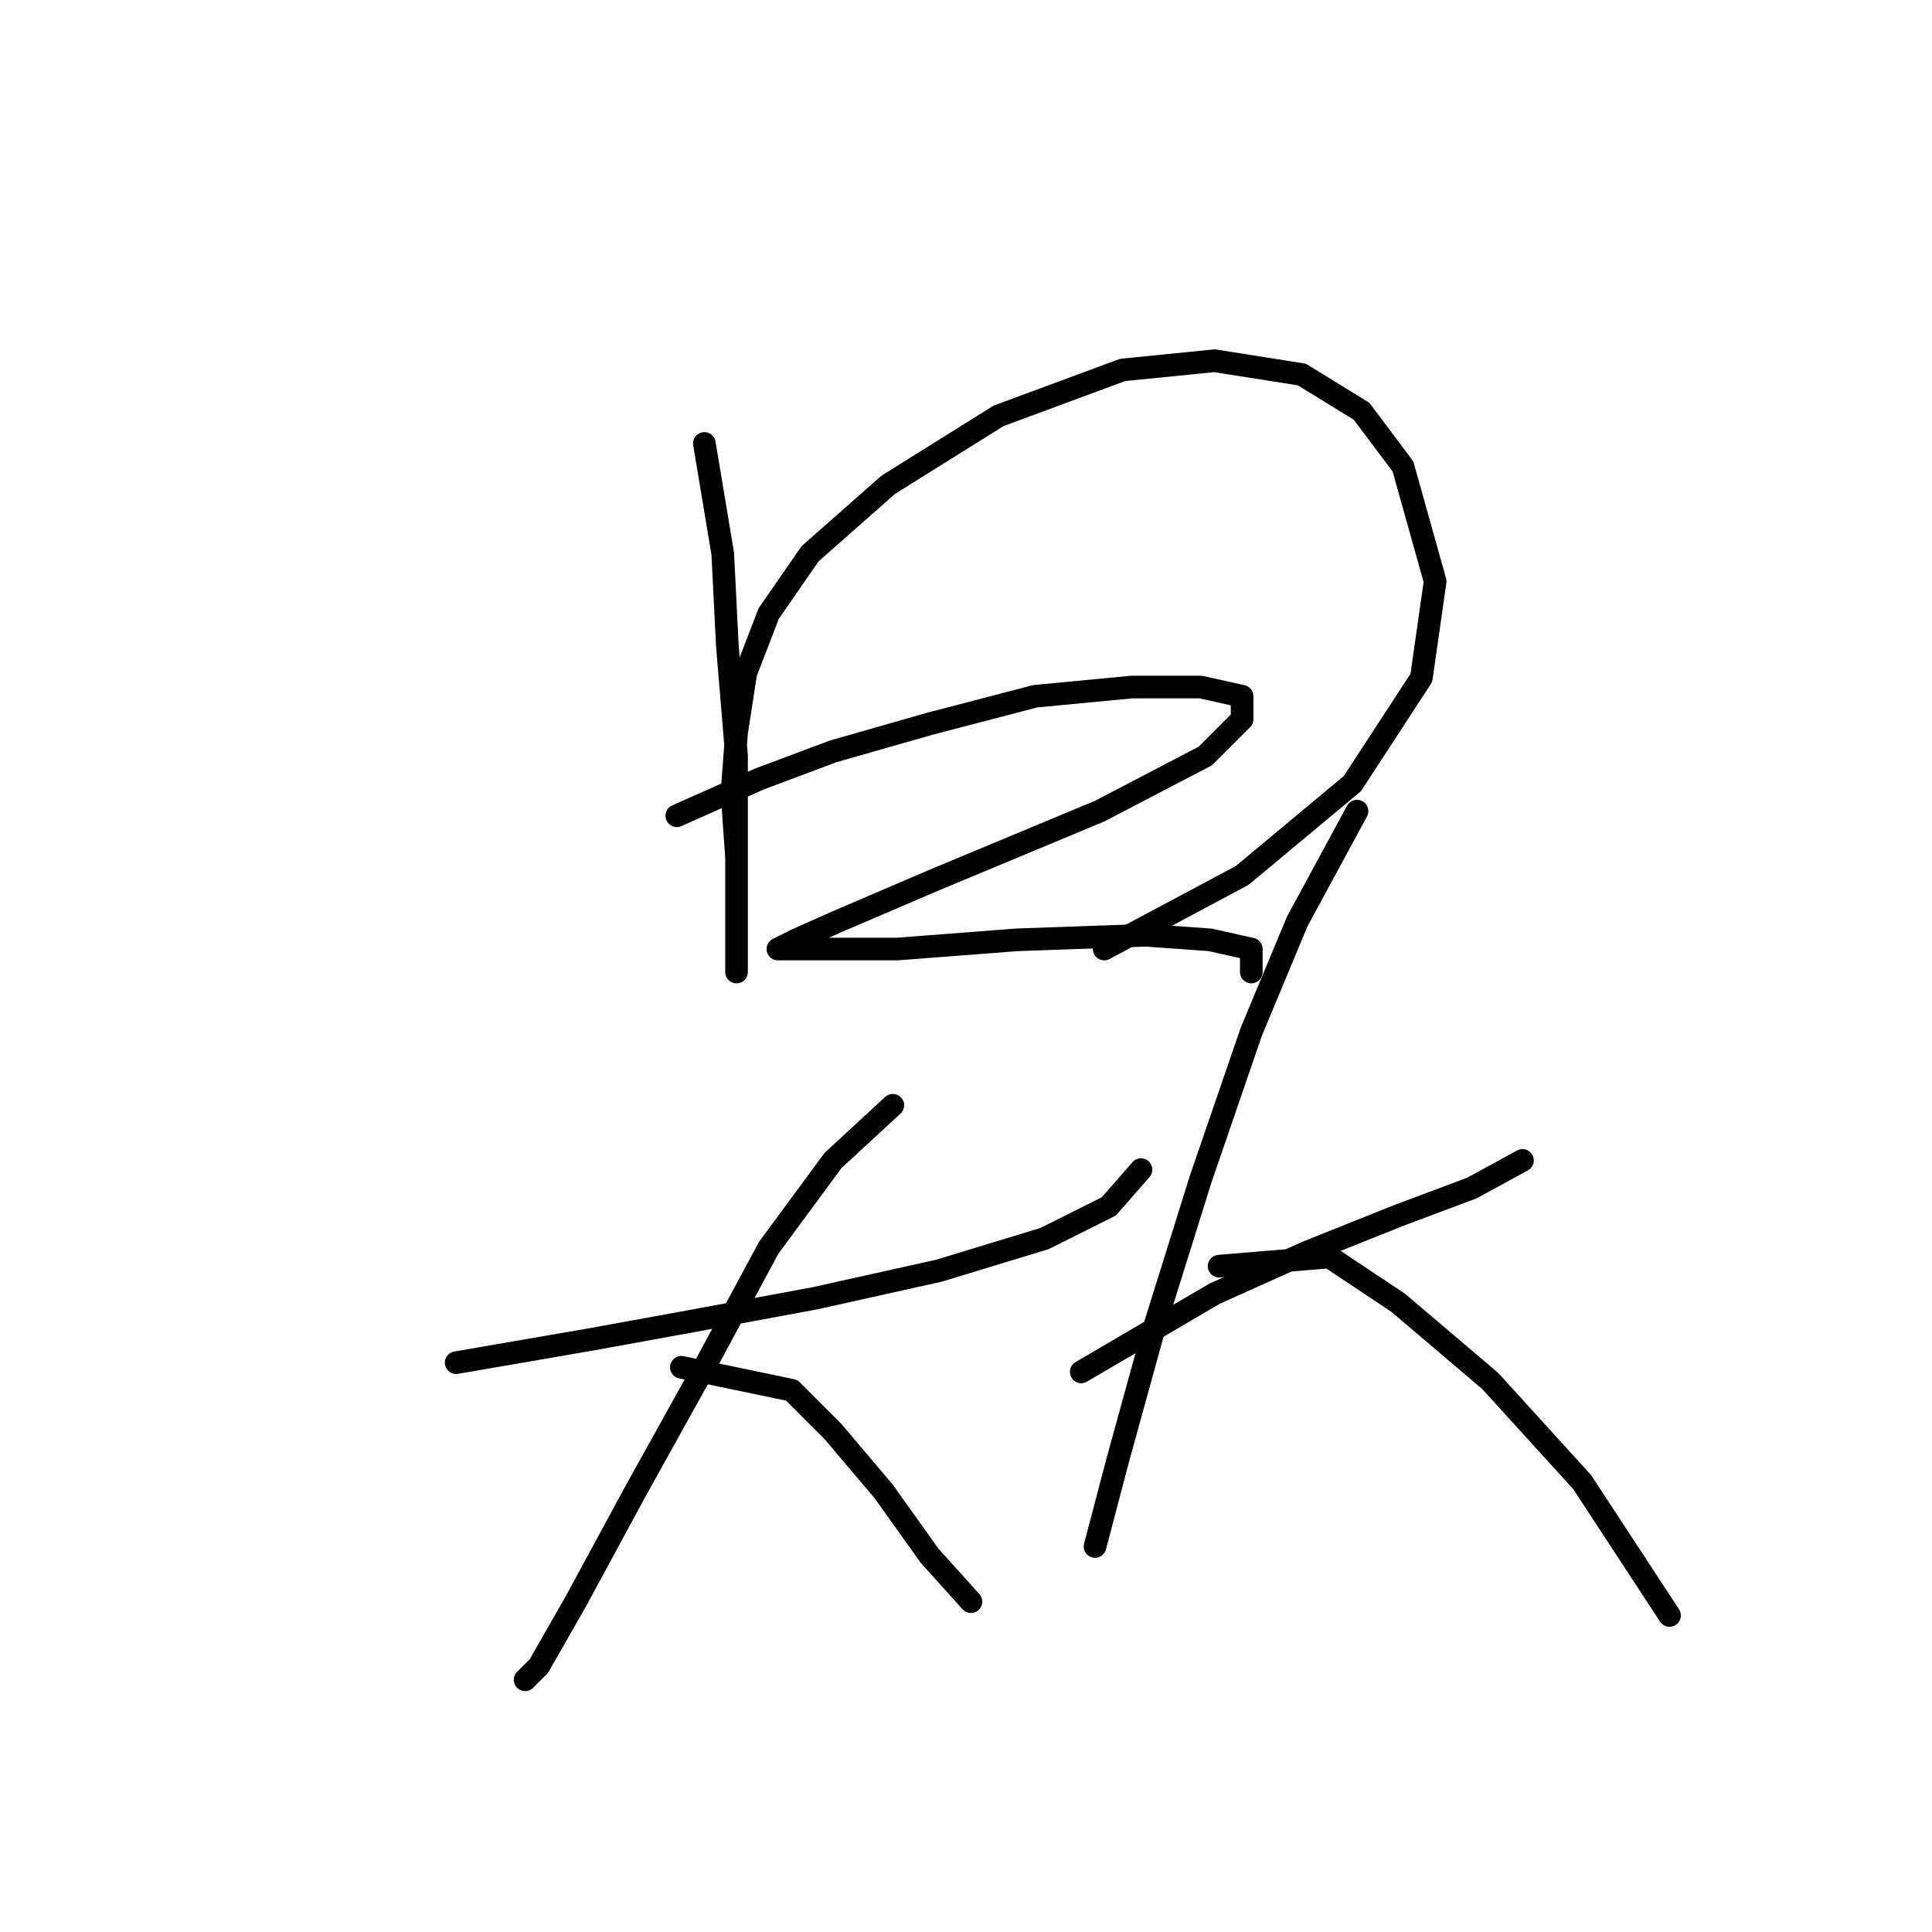 <?xml version="1.0" standalone="no"?>
    <svg width="256" height="256" xmlns="http://www.w3.org/2000/svg" version="1.1">
    <polyline stroke="black" stroke-width="3" stroke-linecap="round" fill="transparent" stroke-linejoin="round" points="93.332 58.761 95.768 73.377 96.377 85.557 97.595 100.173 97.595 112.353 97.595 121.488 97.595 126.969 97.595 128.796 97.595 126.36 97.595 120.879 97.595 113.571 96.986 105.045 97.595 97.128 98.813 89.211 101.858 81.294 107.339 73.377 117.692 64.242 132.308 55.107 148.751 49.017 160.931 47.799 172.502 49.626 180.419 54.498 185.9 61.806 190.163 77.031 188.336 89.82 179.201 103.827 164.585 116.007 146.315 125.751 146.315 125.751 " />
        <polyline stroke="black" stroke-width="3" stroke-linecap="round" fill="transparent" stroke-linejoin="round" points="89.678 108.09 100.64 103.218 110.384 99.564 123.173 95.91 137.18 92.256 149.969 91.038 159.104 91.038 164.585 92.256 164.585 95.301 159.713 100.173 145.706 107.481 123.782 116.616 110.993 122.097 105.512 124.533 103.076 125.751 103.076 125.751 107.948 125.751 118.91 125.751 134.744 124.533 151.796 123.924 160.322 124.533 165.803 125.751 165.803 128.796 165.803 128.796 " />
        <polyline stroke="black" stroke-width="3" stroke-linecap="round" fill="transparent" stroke-linejoin="round" points="60.446 180.561 78.107 177.516 91.505 175.08 107.948 172.035 124.391 168.381 138.398 164.118 146.924 159.855 151.187 154.983 151.187 154.983 " />
        <polyline stroke="black" stroke-width="3" stroke-linecap="round" fill="transparent" stroke-linejoin="round" points="118.301 146.457 110.384 153.765 101.858 165.336 93.332 181.17 84.197 197.612 76.28 212.228 71.408 220.754 69.581 222.581 69.581 222.581 " />
        <polyline stroke="black" stroke-width="3" stroke-linecap="round" fill="transparent" stroke-linejoin="round" points="90.287 181.17 104.903 184.215 110.384 189.695 117.083 197.612 123.173 206.138 128.654 212.228 128.654 212.228 " />
        <polyline stroke="black" stroke-width="3" stroke-linecap="round" fill="transparent" stroke-linejoin="round" points="143.27 181.779 160.931 171.426 173.111 165.945 185.291 161.073 195.035 157.419 201.734 153.765 201.734 153.765 " />
        <polyline stroke="black" stroke-width="3" stroke-linecap="round" fill="transparent" stroke-linejoin="round" points="179.81 107.481 171.893 122.097 165.803 136.713 159.104 156.201 153.014 175.689 148.142 193.349 145.097 204.92 145.097 204.92 " />
        <polyline stroke="black" stroke-width="3" stroke-linecap="round" fill="transparent" stroke-linejoin="round" points="161.54 167.772 176.156 166.554 185.291 172.644 197.471 182.996 209.651 196.394 221.221 214.055 221.221 214.055 " />
        </svg>
